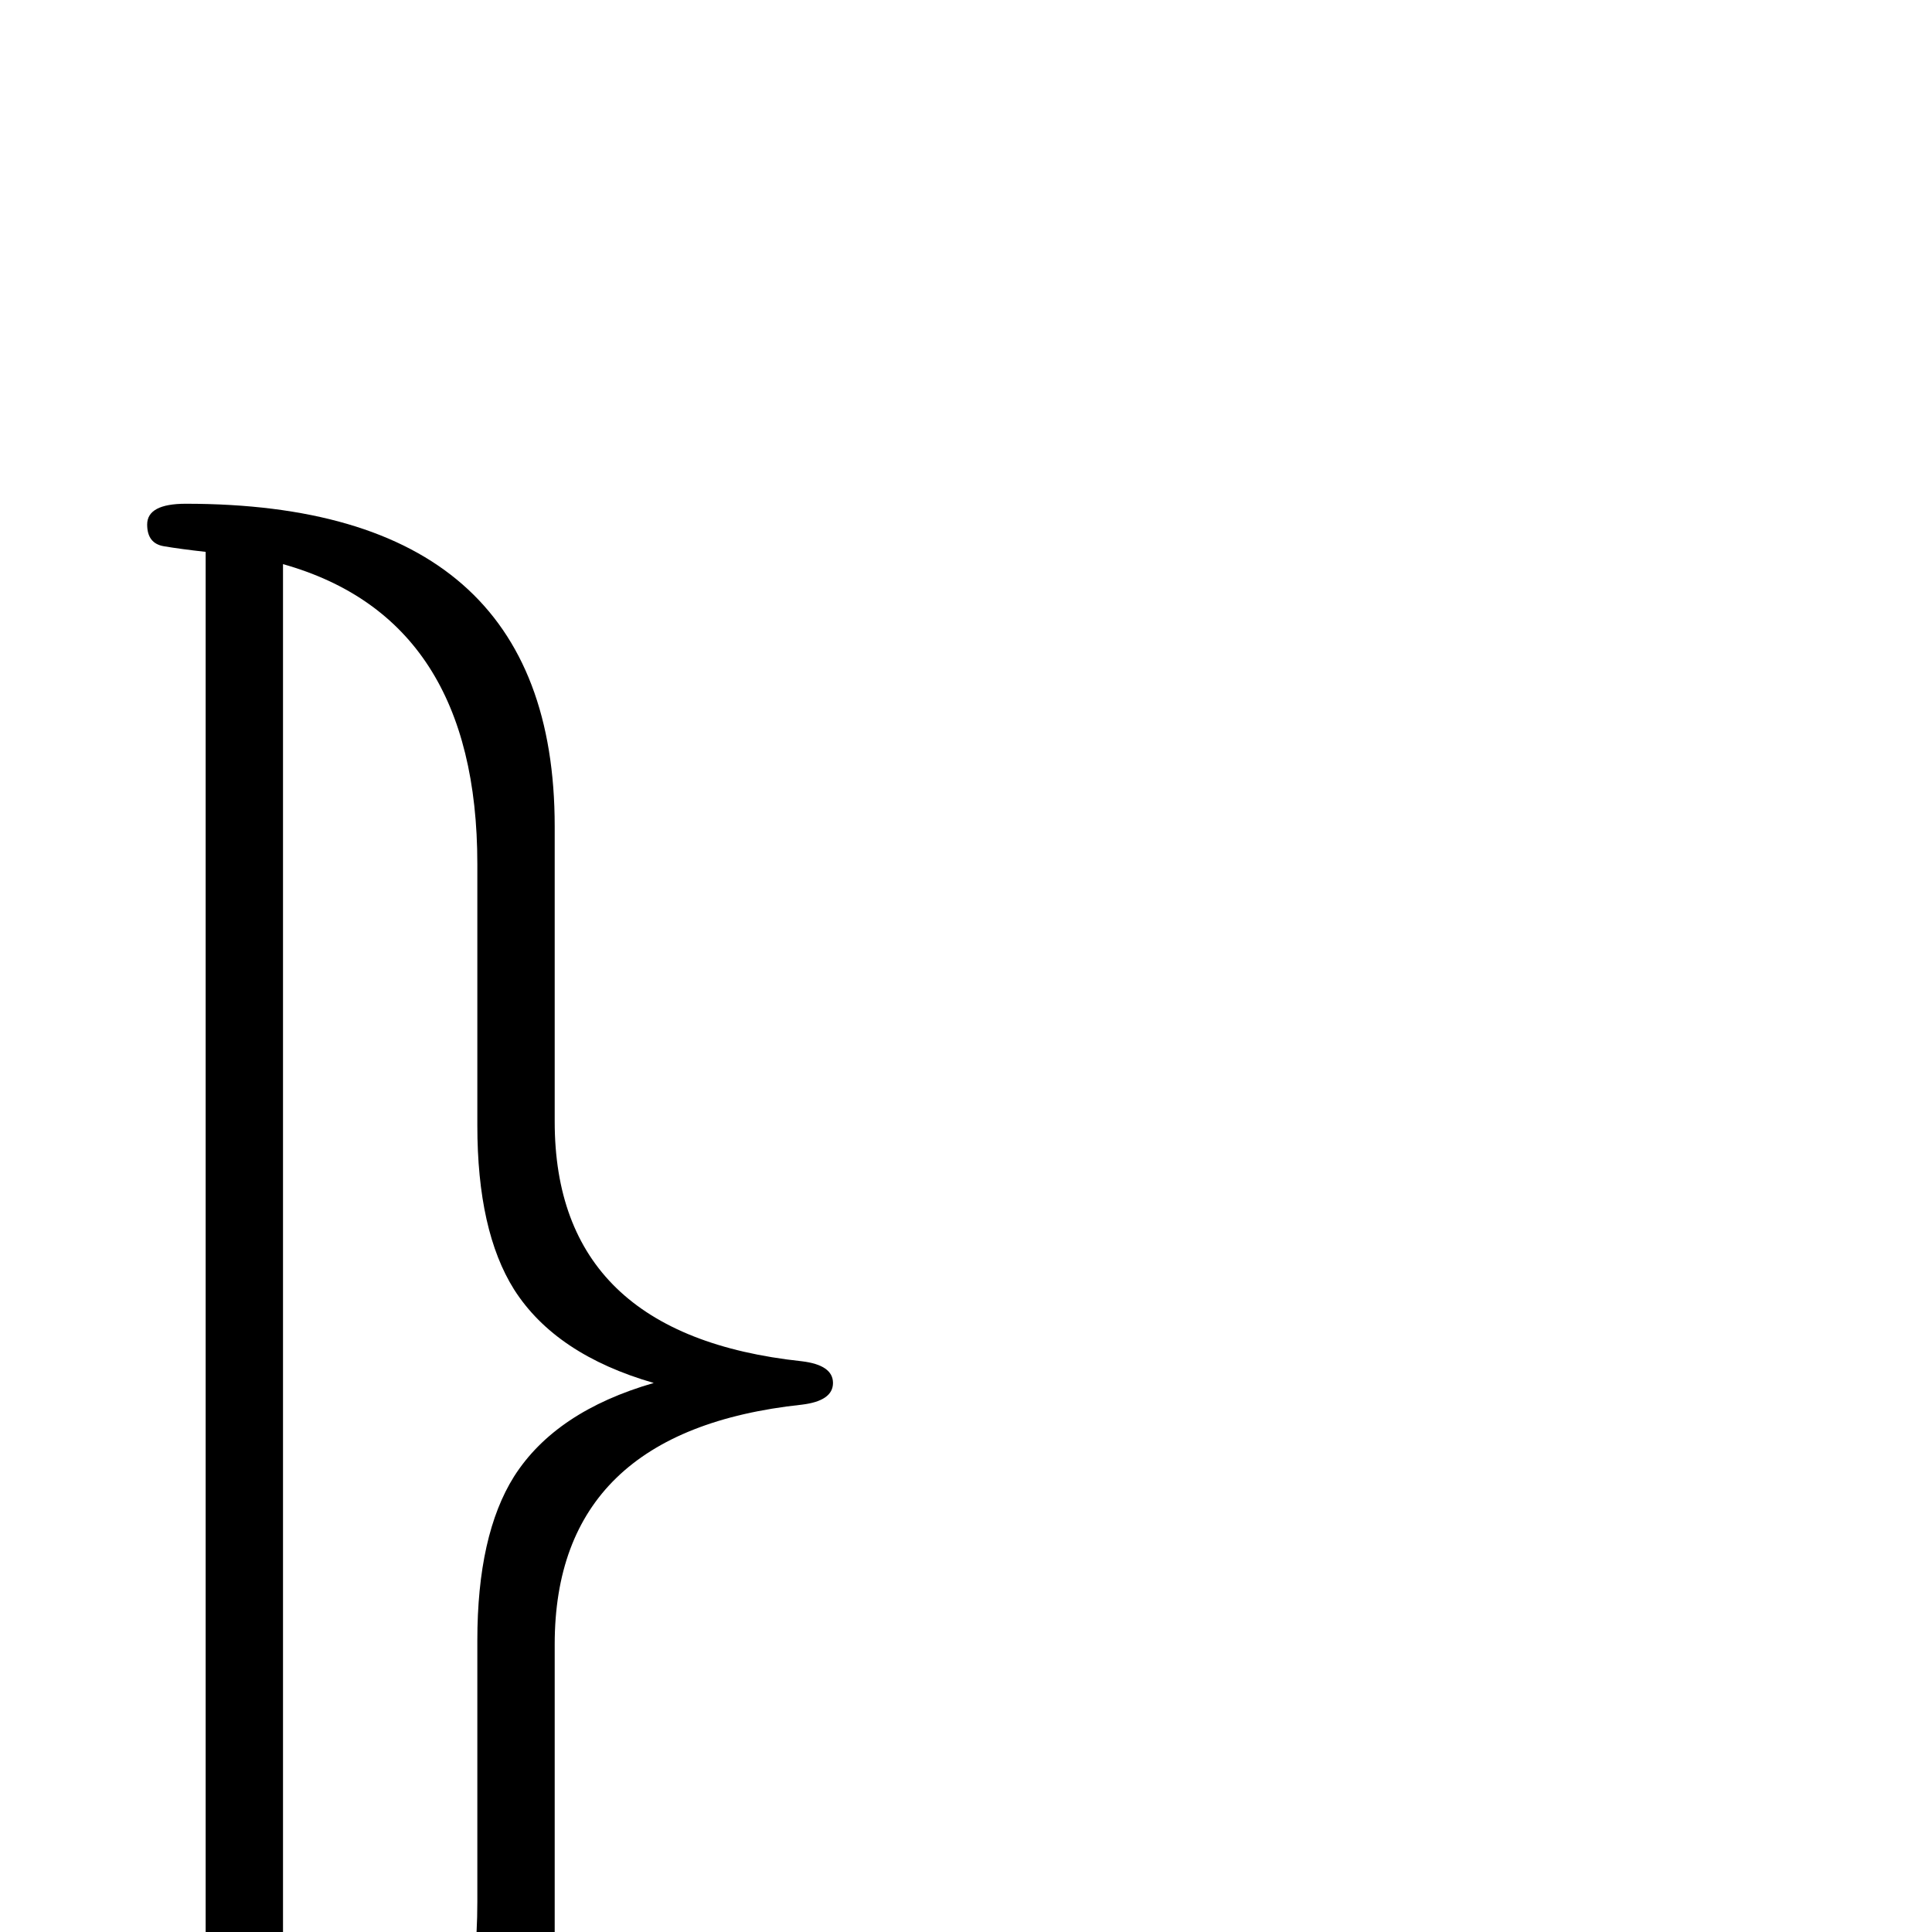 <?xml version="1.0" standalone="no"?>
<!DOCTYPE svg PUBLIC "-//W3C//DTD SVG 1.1//EN" "http://www.w3.org/Graphics/SVG/1.1/DTD/svg11.dtd" >
<svg viewBox="0 -442 2048 2048">
  <g transform="matrix(1 0 0 -1 0 1606)">
   <path fill="currentColor"
d="M883 582q0 -19 -33 -23q-262 -28 -262 -254v-313q0 -342 -391 -342q-41 0 -41 22q0 20 17.5 23t44.5 6v1762q-27 3 -44.5 6t-17.5 23q0 22 41 22q391 0 391 -342v-313q0 -226 262 -254q33 -4 33 -23zM693 582q-104 30 -148 99q-39 62 -39 174v277q0 260 -206 318v-1736
q206 58 206 318v277q0 112 39 174q44 69 148 99z" />
  </g>

</svg>
